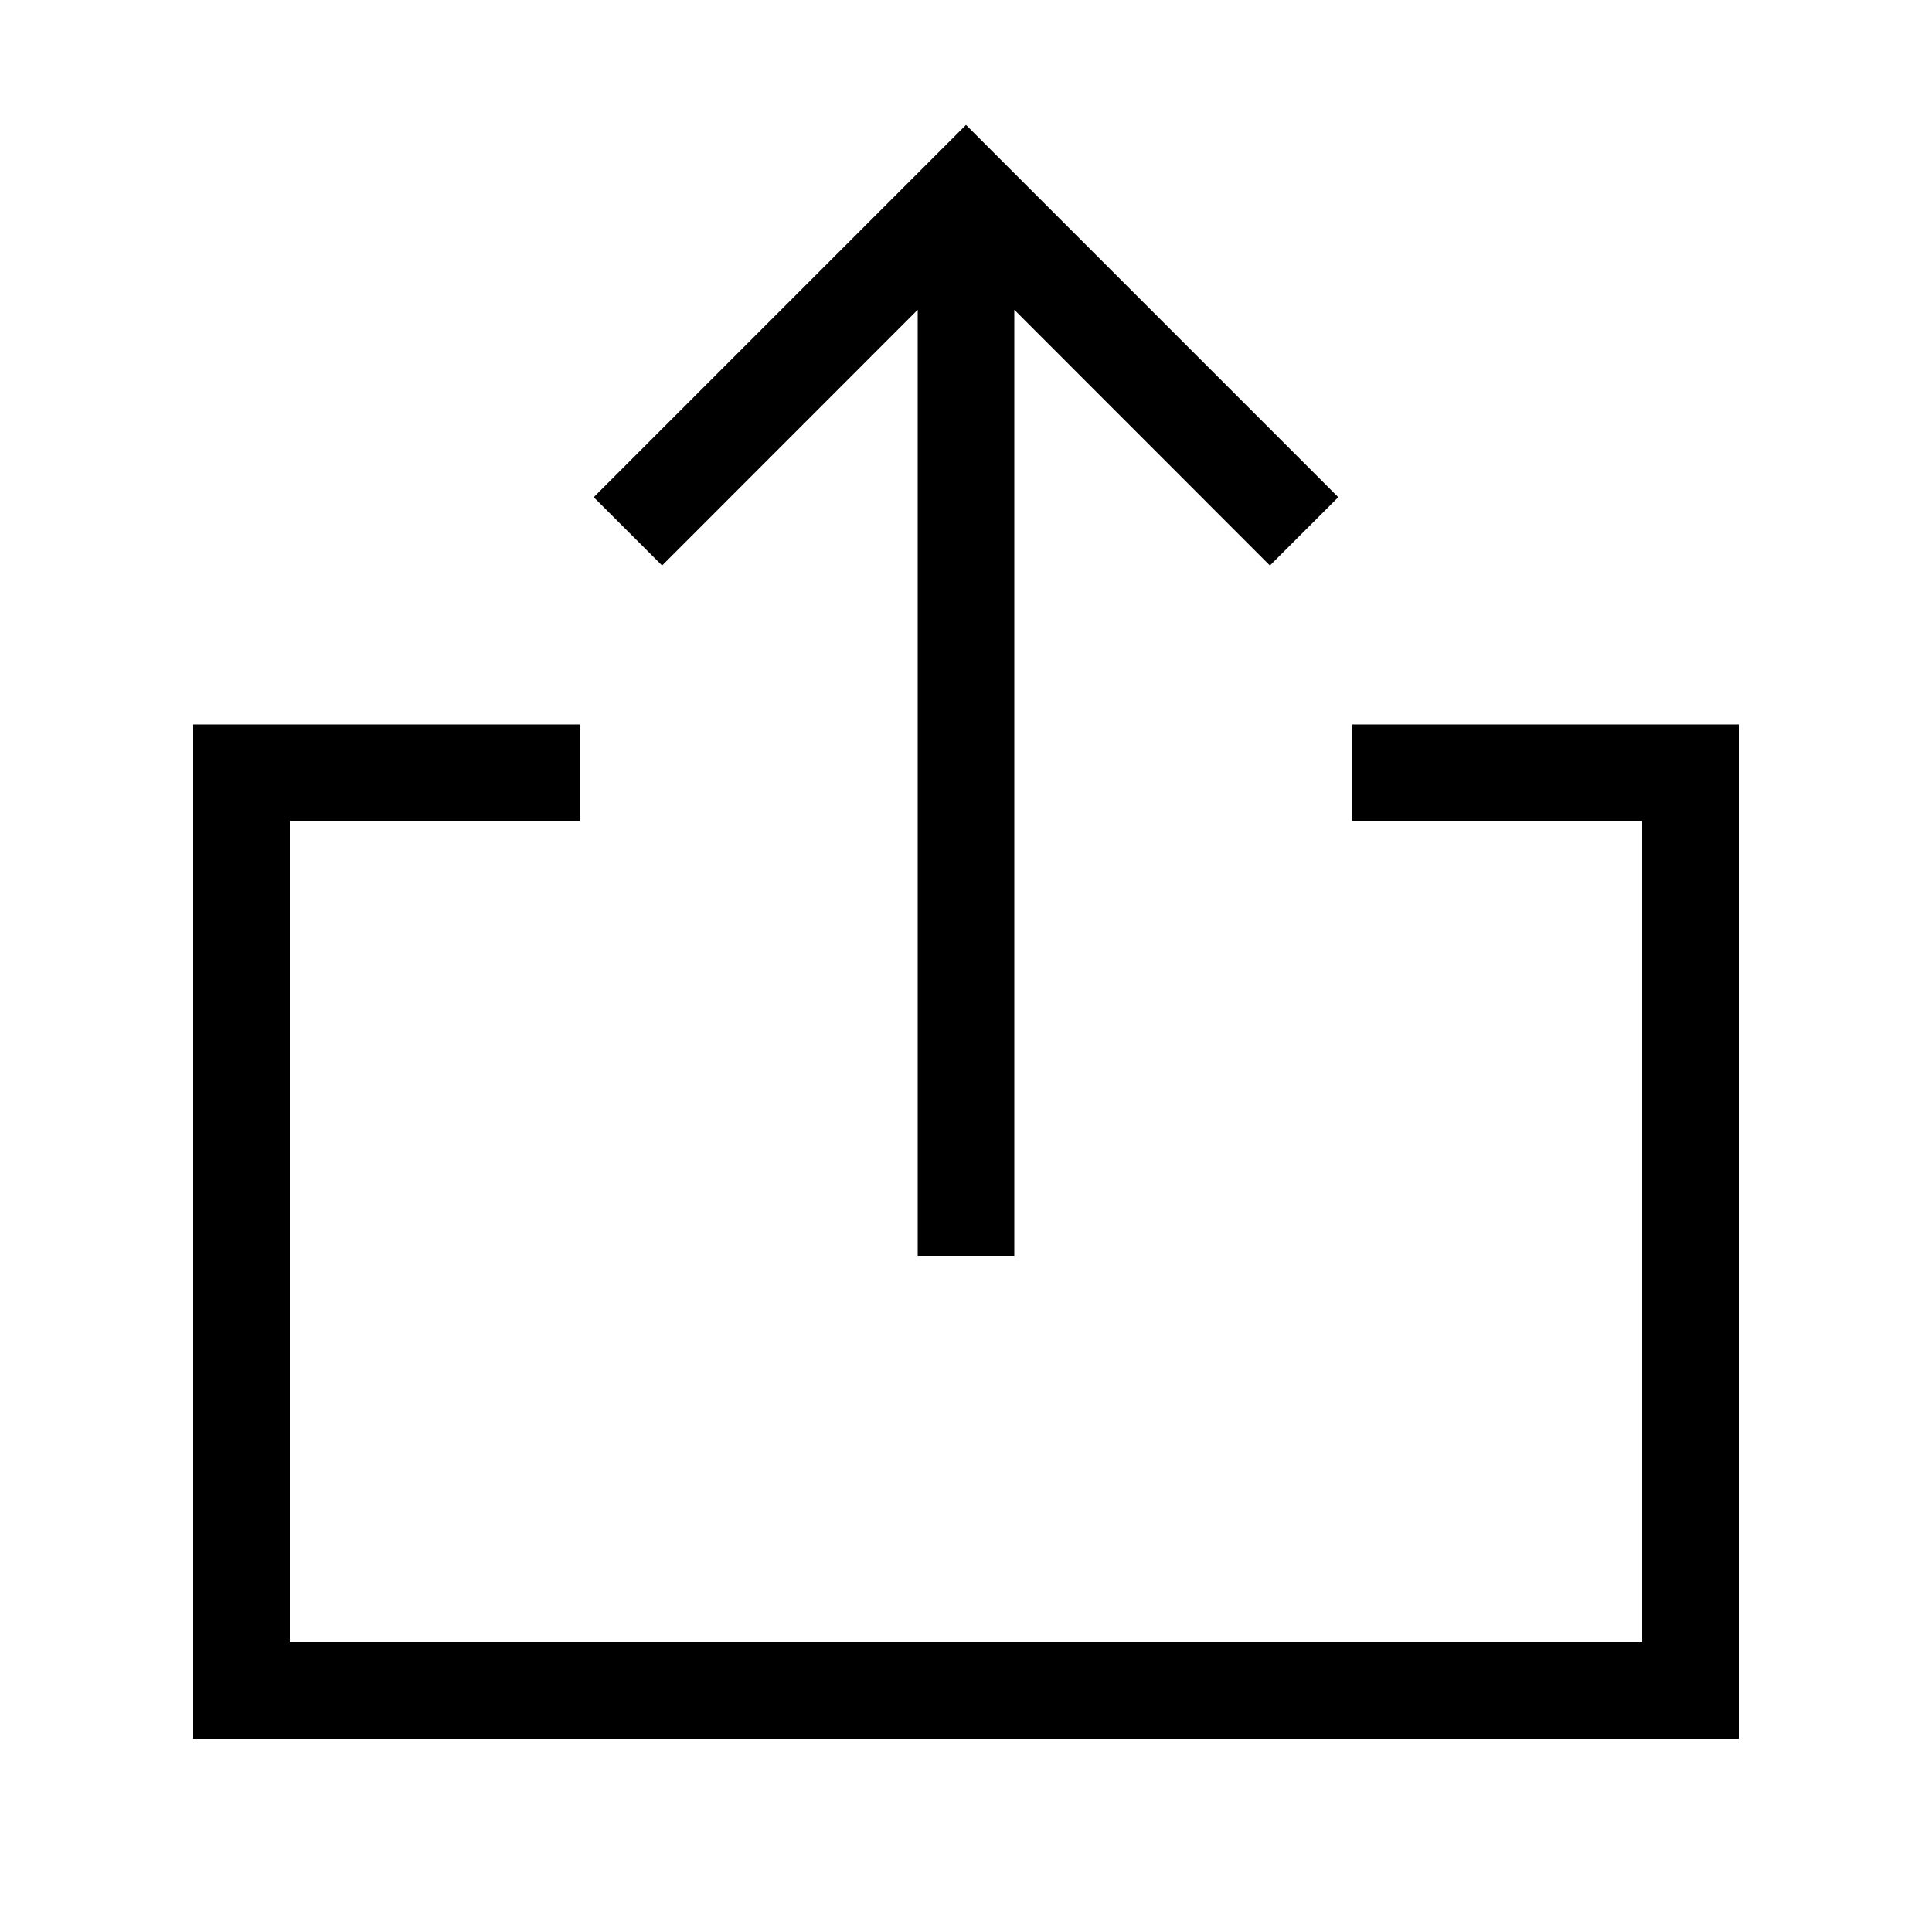 <svg width="20" height="20" viewBox="0 0 20 20" fill="none" xmlns="http://www.w3.org/2000/svg">
<path d="M6.146 5.147L6.854 5.854L9.5 3.207V13H10.5V3.207L13.146 5.854L13.854 5.147L10 1.293L6.146 5.147Z" fill="black"/>
<path d="M17 17V8.5H14V7.5H18V18H2V7.5H6V8.5H3V17H17Z" fill="black"/>
</svg>
